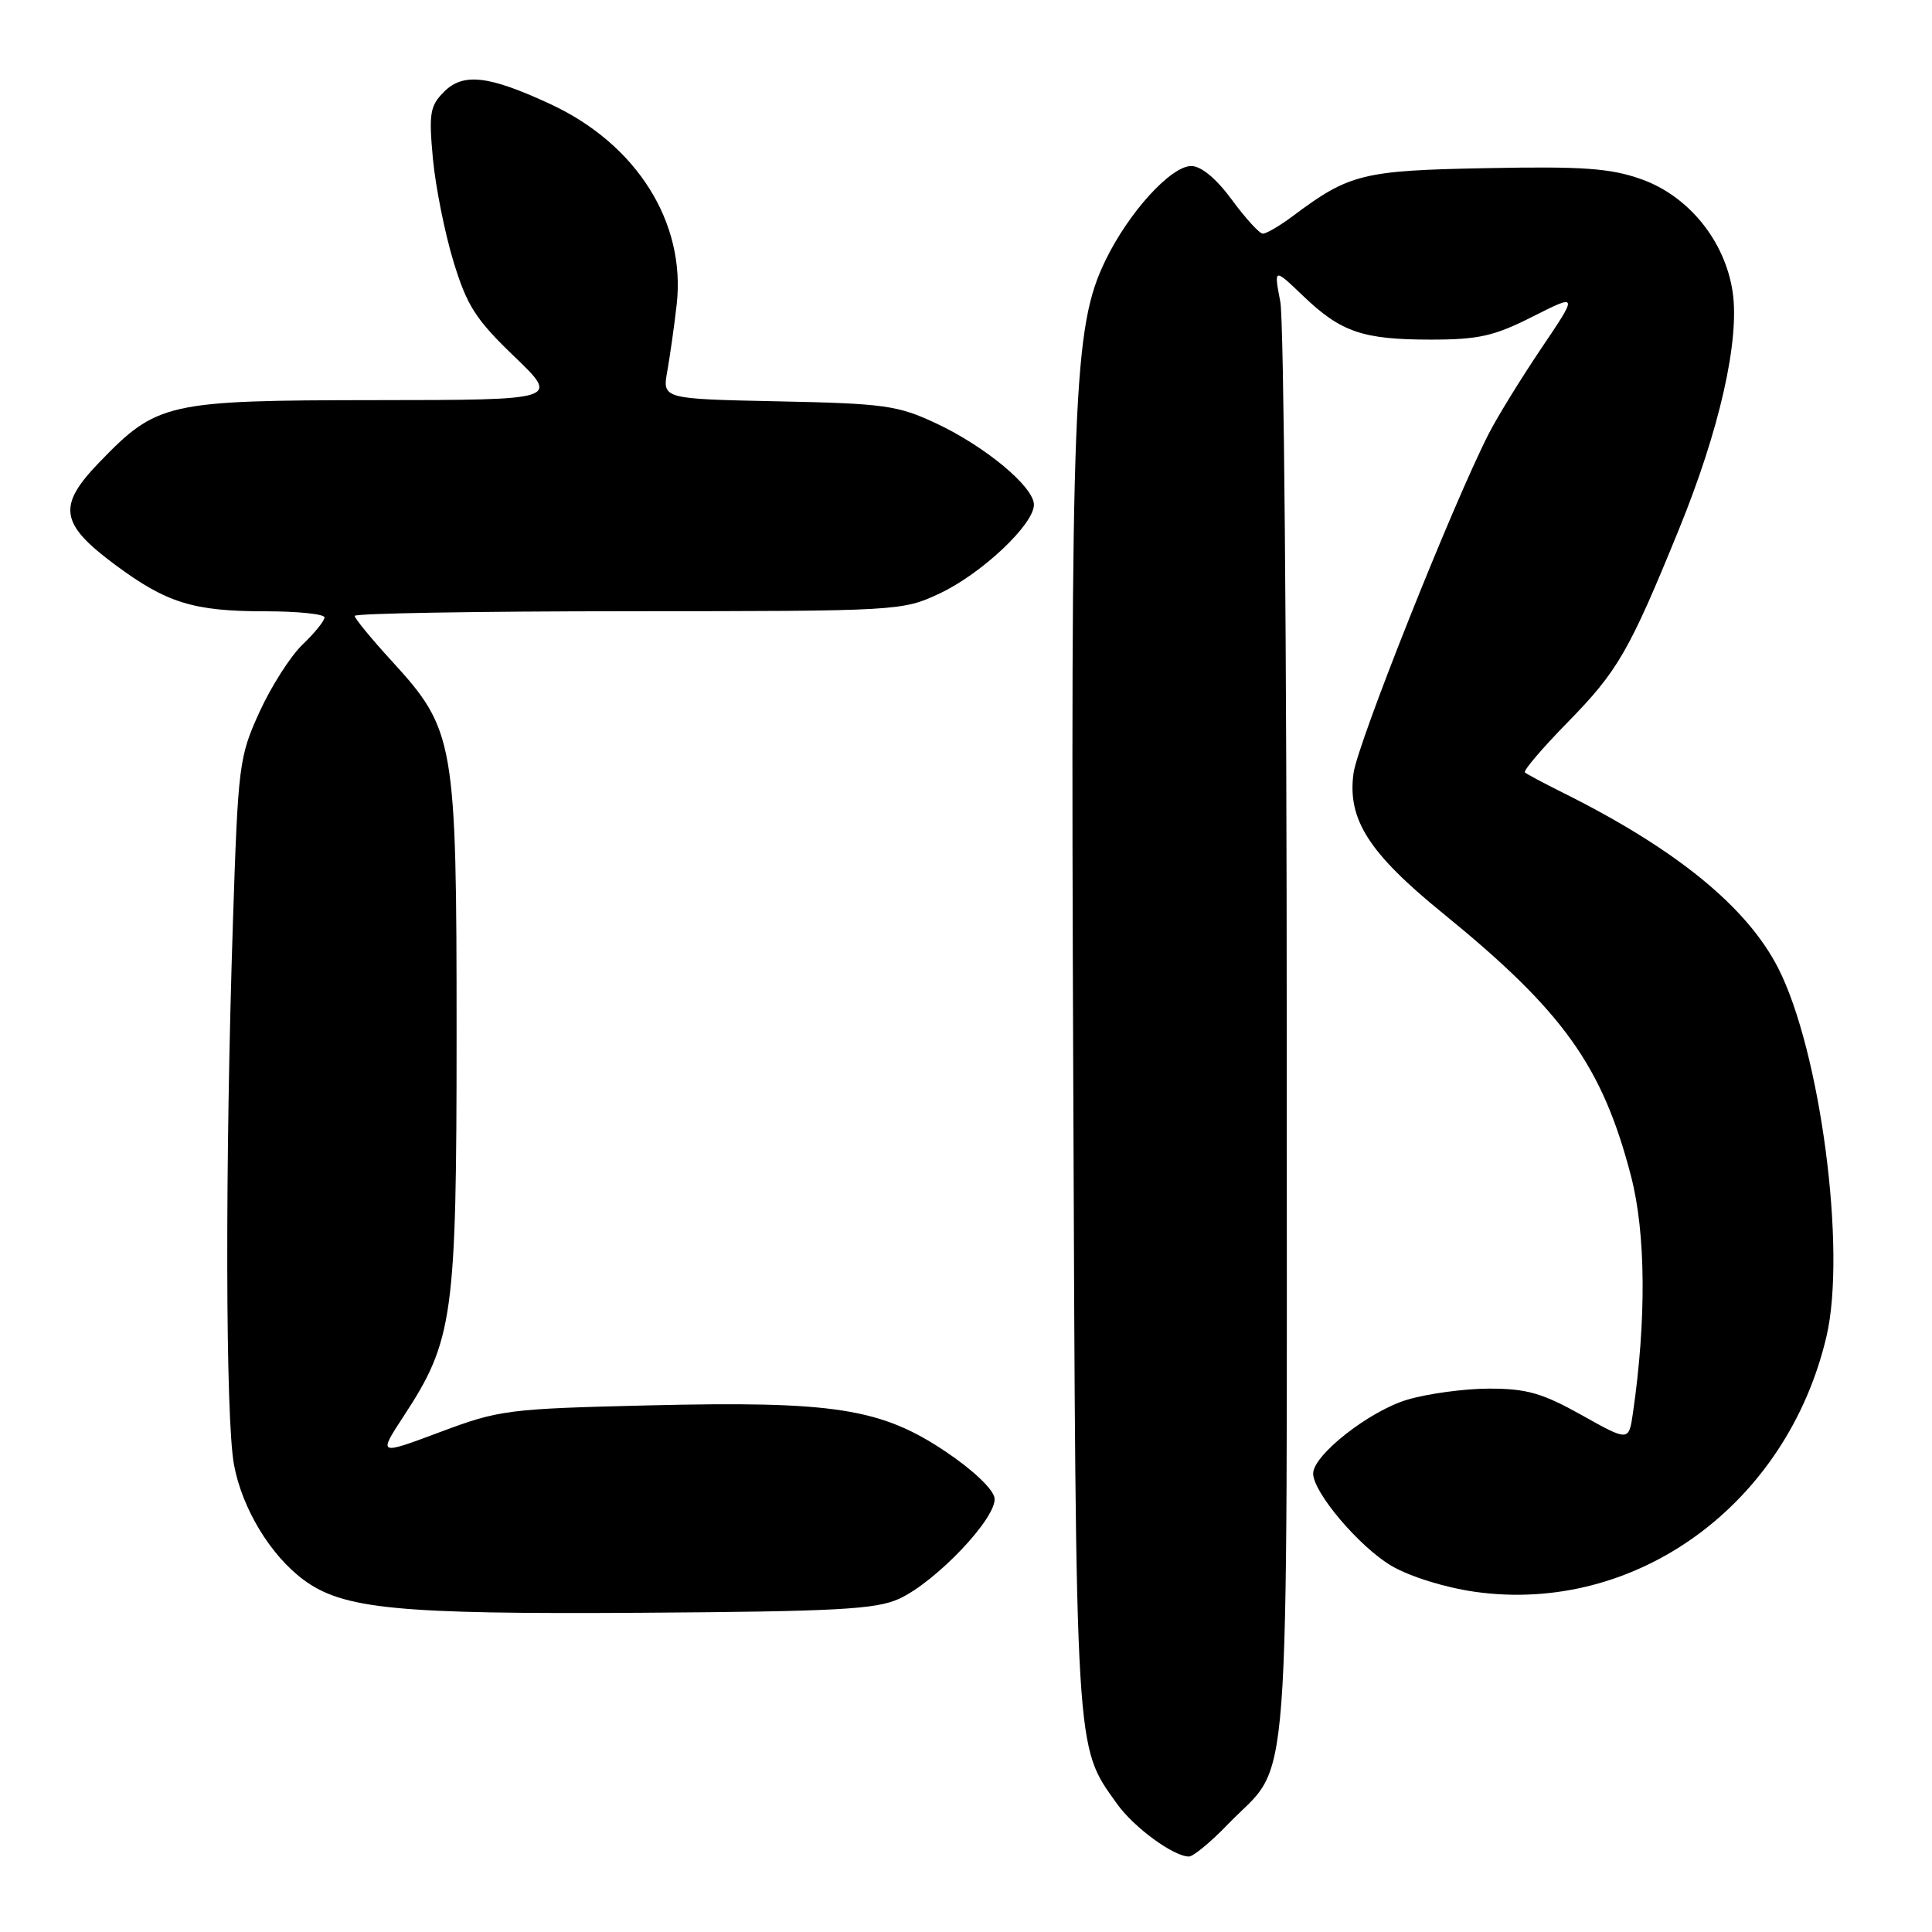 <?xml version="1.0" encoding="UTF-8" standalone="no"?>
<!DOCTYPE svg PUBLIC "-//W3C//DTD SVG 1.1//EN" "http://www.w3.org/Graphics/SVG/1.1/DTD/svg11.dtd" >
<svg xmlns="http://www.w3.org/2000/svg" xmlns:xlink="http://www.w3.org/1999/xlink" version="1.1" viewBox="0 0 256 256">
 <g >
 <path fill="currentColor"
d=" M 162.68 241.75 C 171.20 232.92 170.50 242.24 170.50 137.50 C 170.50 86.35 170.12 42.48 169.65 40.00 C 168.79 35.50 168.79 35.50 172.65 39.19 C 177.67 44.01 180.57 45.00 189.59 45.00 C 195.92 45.00 197.97 44.54 203.09 41.95 C 209.12 38.91 209.12 38.91 204.20 46.20 C 201.50 50.22 198.37 55.30 197.25 57.50 C 192.46 66.91 179.90 98.46 179.35 102.45 C 178.51 108.56 181.36 113.02 191.17 121.00 C 207.13 133.98 212.32 141.23 216.12 155.85 C 218.08 163.38 218.17 174.88 216.37 187.25 C 215.82 191.00 215.82 191.00 209.57 187.50 C 204.36 184.59 202.30 184.00 197.34 184.00 C 194.05 184.00 189.14 184.67 186.43 185.48 C 181.40 187.00 174.00 192.81 174.00 195.25 C 174.00 197.76 180.16 205.01 184.39 207.49 C 186.82 208.91 191.48 210.36 195.42 210.92 C 216.75 213.94 236.80 199.37 242.02 177.07 C 244.69 165.65 241.21 139.20 235.60 128.24 C 231.43 120.11 222.02 112.46 207.00 104.99 C 204.53 103.76 202.30 102.57 202.06 102.35 C 201.81 102.13 204.35 99.15 207.71 95.72 C 214.36 88.93 215.87 86.32 222.42 70.26 C 227.85 56.98 230.54 45.08 229.58 38.65 C 228.56 31.90 223.74 25.96 217.47 23.74 C 213.37 22.29 209.77 22.03 197.00 22.28 C 180.54 22.59 178.80 23.02 171.32 28.62 C 169.57 29.93 167.77 30.98 167.32 30.96 C 166.87 30.94 165.02 28.91 163.22 26.46 C 161.16 23.66 159.16 22.00 157.85 22.00 C 155.15 22.00 149.56 28.14 146.48 34.50 C 142.20 43.31 141.85 52.15 142.21 142.50 C 142.57 233.52 142.43 231.18 148.02 239.03 C 150.24 242.14 155.49 245.99 157.54 246.00 C 158.11 246.00 160.43 244.09 162.68 241.75 Z  M 119.11 211.86 C 124.01 209.63 132.14 201.06 131.78 198.50 C 131.62 197.33 128.92 194.77 125.31 192.35 C 116.73 186.60 110.53 185.63 85.96 186.22 C 67.26 186.67 66.18 186.81 58.30 189.76 C 50.10 192.83 50.10 192.83 53.48 187.66 C 60.06 177.62 60.50 174.46 60.50 137.00 C 60.50 98.13 60.26 96.72 51.92 87.60 C 49.21 84.64 47.00 81.95 47.00 81.61 C 47.00 81.27 63.31 81.00 83.25 80.99 C 119.14 80.98 119.55 80.96 124.50 78.64 C 130.02 76.06 137.00 69.50 137.00 66.88 C 137.00 64.51 130.57 59.16 124.05 56.10 C 118.96 53.72 117.23 53.47 103.13 53.18 C 87.76 52.86 87.76 52.86 88.42 49.18 C 88.78 47.16 89.34 43.20 89.66 40.39 C 90.91 29.50 84.38 19.11 72.94 13.80 C 64.78 10.01 61.39 9.61 58.85 12.15 C 56.97 14.03 56.81 15.00 57.36 21.01 C 57.71 24.73 58.93 30.85 60.08 34.63 C 61.88 40.53 63.02 42.31 68.16 47.25 C 74.14 53.00 74.14 53.00 49.82 53.02 C 22.03 53.05 20.83 53.32 13.12 61.30 C 7.57 67.06 7.94 69.41 15.26 74.84 C 22.08 79.90 25.63 81.00 35.15 81.00 C 39.47 81.00 43.00 81.37 43.00 81.81 C 43.00 82.26 41.69 83.88 40.09 85.41 C 38.49 86.94 35.92 90.97 34.38 94.35 C 31.68 100.27 31.55 101.32 30.87 122.00 C 29.81 154.31 29.87 188.05 31.01 194.11 C 32.09 199.90 35.83 206.07 40.22 209.33 C 45.45 213.21 52.62 213.91 85.00 213.70 C 110.84 213.53 116.05 213.25 119.11 211.86 Z "/>
</g>
</svg>